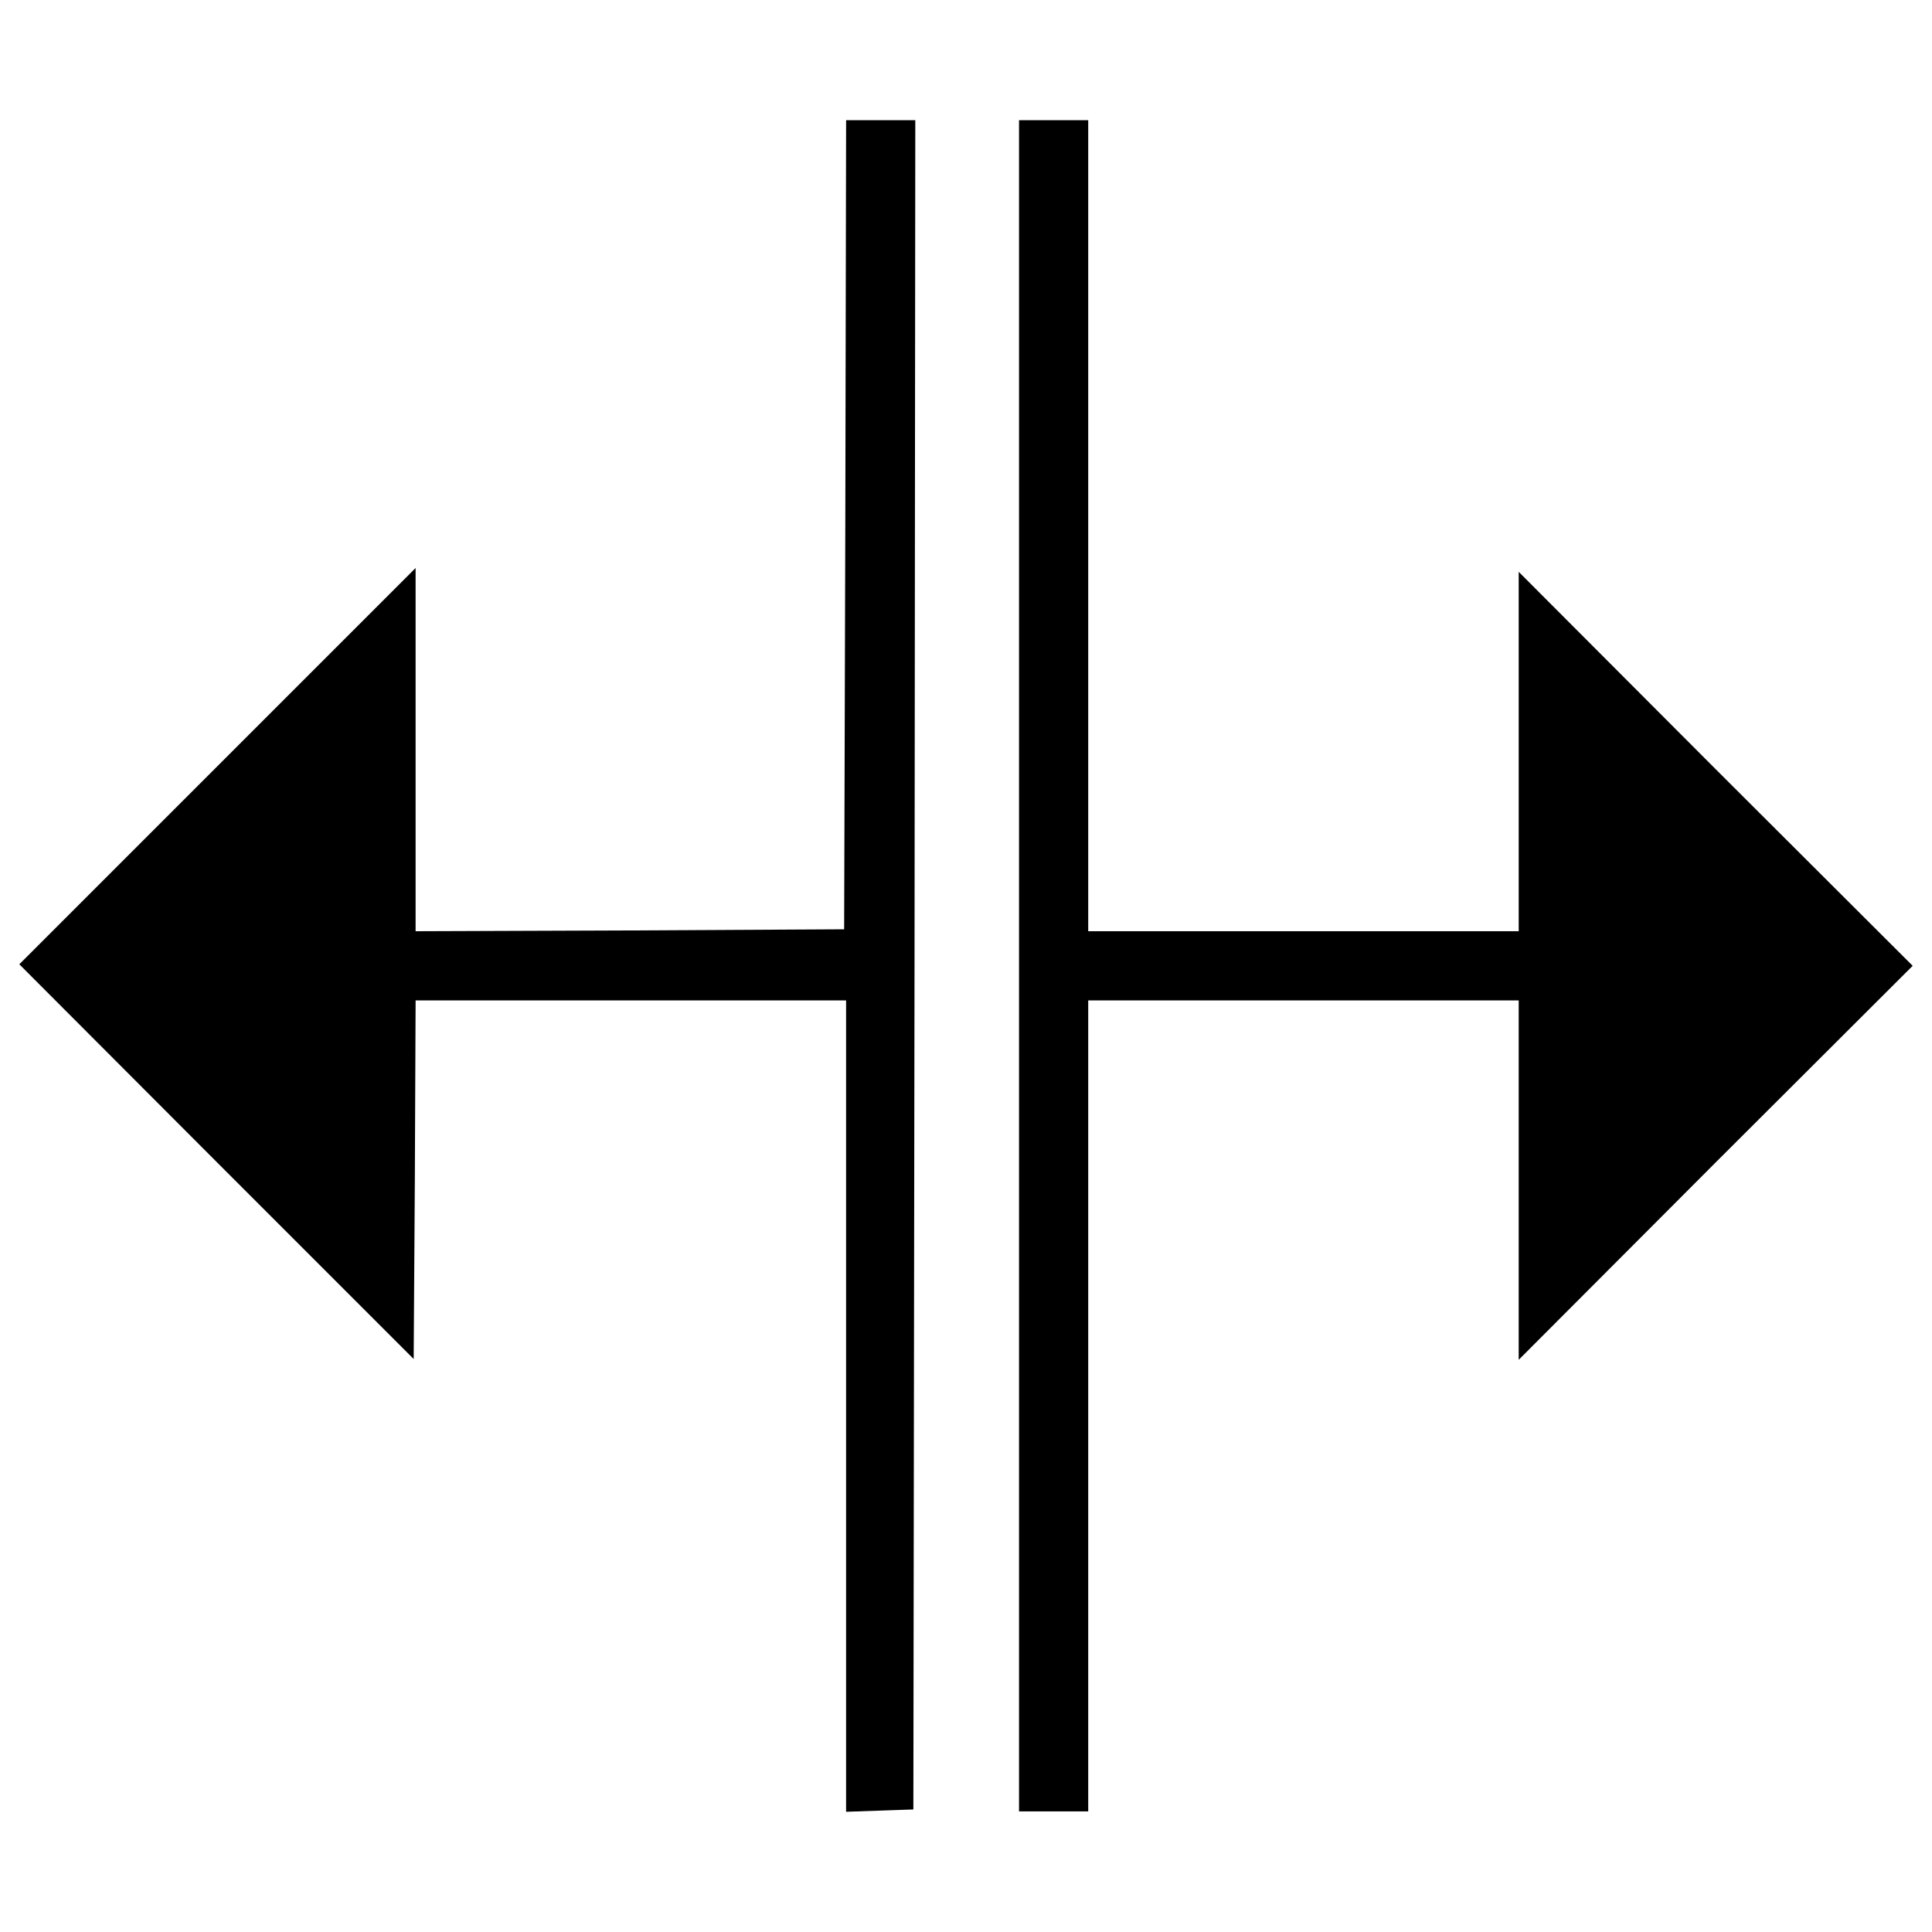 <?xml version="1.0" encoding="utf-8"?>
<!-- Svg Vector Icons : http://www.onlinewebfonts.com/icon -->
<!DOCTYPE svg PUBLIC "-//W3C//DTD SVG 1.1//EN" "http://www.w3.org/Graphics/SVG/1.1/DTD/svg11.dtd">
<svg version="1.1" xmlns="http://www.w3.org/2000/svg" xmlns:xlink="http://www.w3.org/1999/xlink" x="0px" y="0px" viewBox="0 0 1000 1000" enable-background="new 0 0 1000 1000" xml:space="preserve">
<g><g transform="translate(0,511) scale(0.1,-0.1)"><path d="M4375.3,2394.9l-6-2094.9l-1108.1-6l-1110.1-4v939v941L1124.6,1143.5L100,118.9L1120.6-903.6l1020.6-1020.6l6,927.1l4,929.1h1114.1h1114.1v-2098.9v-2100.8l175.1,6l173.1,6l6,4372.8l4,4370.8h-179h-179.1L4375.3,2394.9z"/><path d="M5274.5,111v-4376.8h179.1h179v2098.9V-68.1h1114.1h1114.1v-929.1v-931.1L8879.4-907.6L9900,111L8879.4,1129.6L7860.8,2150.2v-931.1V290H6746.7H5632.6v2098.9v2098.9h-179h-179.1V111z"/></g></g>
</svg>